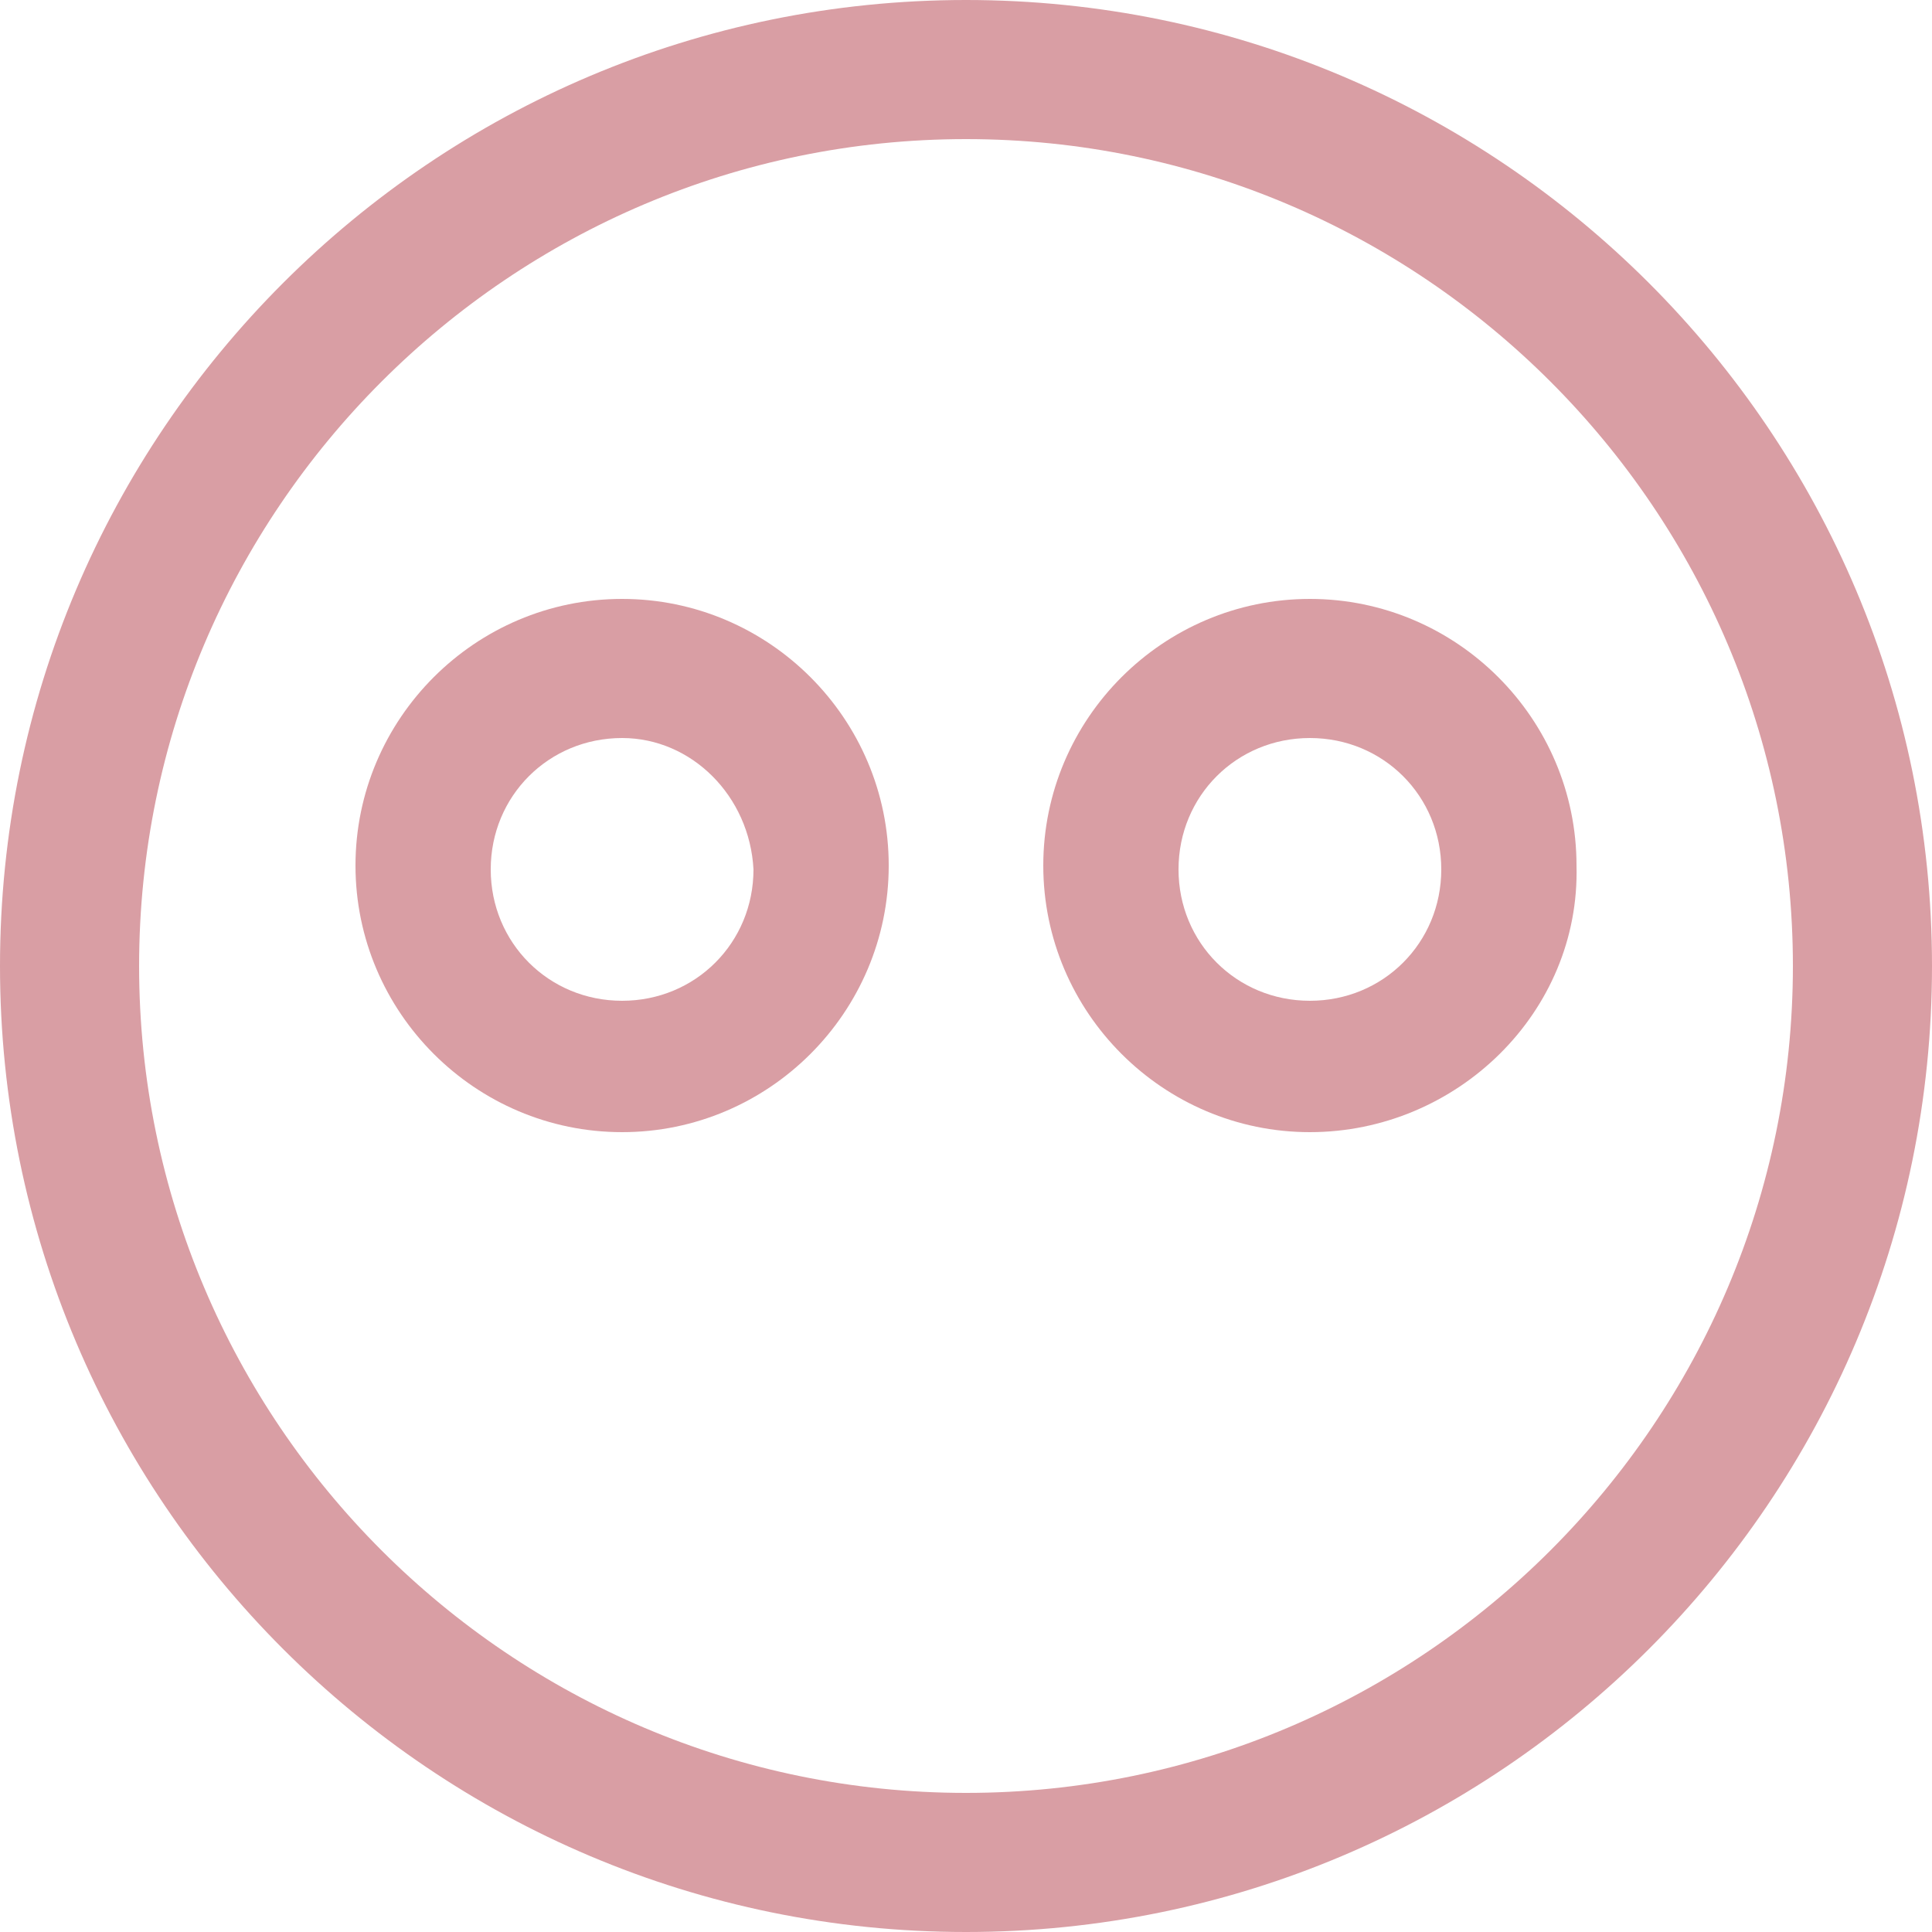 <?xml version="1.0" encoding="utf-8"?>
<!-- Generator: Adobe Illustrator 22.0.1, SVG Export Plug-In . SVG Version: 6.00 Build 0)  -->
<svg version="1.1" id="Calque_1" xmlns="http://www.w3.org/2000/svg" xmlns:xlink="http://www.w3.org/1999/xlink" x="0px" y="0px"
	 viewBox="0 0 50 50" style="enable-background:new 0 0 50 50;" xml:space="preserve">
<style type="text/css">
	.st0{fill:#d99ea4;}
</style>
<g>
	<path class="st0" d="M25,50C11.2,50,0,38.8,0,25C0,11.2,11.2,0,25,0s25,11.2,25,25C50,38.8,38.8,50,25,50z M25,3.6
		C13.2,3.6,3.6,13.2,3.6,25c0,11.8,9.6,21.4,21.4,21.4S46.4,36.8,46.4,25C46.4,13.2,36.8,3.6,25,3.6z"/>
	<path class="st0" d="M16.1,29.3c-3.8,0-6.9-3.1-6.9-6.9c0-3.8,3.1-6.9,6.9-6.9s6.9,3.1,6.9,6.9C23,26.2,19.9,29.3,16.1,29.3z
		 M16.1,19.1c-1.9,0-3.4,1.5-3.4,3.4c0,1.9,1.5,3.4,3.4,3.4c1.9,0,3.4-1.5,3.4-3.4C19.4,20.6,17.9,19.1,16.1,19.1z"/>
	<path class="st0" d="M33.9,29.3c-3.8,0-6.9-3.1-6.9-6.9c0-3.8,3.1-6.9,6.9-6.9s6.9,3.1,6.9,6.9C40.9,26.2,37.7,29.3,33.9,29.3z
		 M33.9,19.1c-1.9,0-3.4,1.5-3.4,3.4c0,1.9,1.5,3.4,3.4,3.4c1.9,0,3.4-1.5,3.4-3.4C37.3,20.6,35.8,19.1,33.9,19.1z"/>
</g>
</svg>
